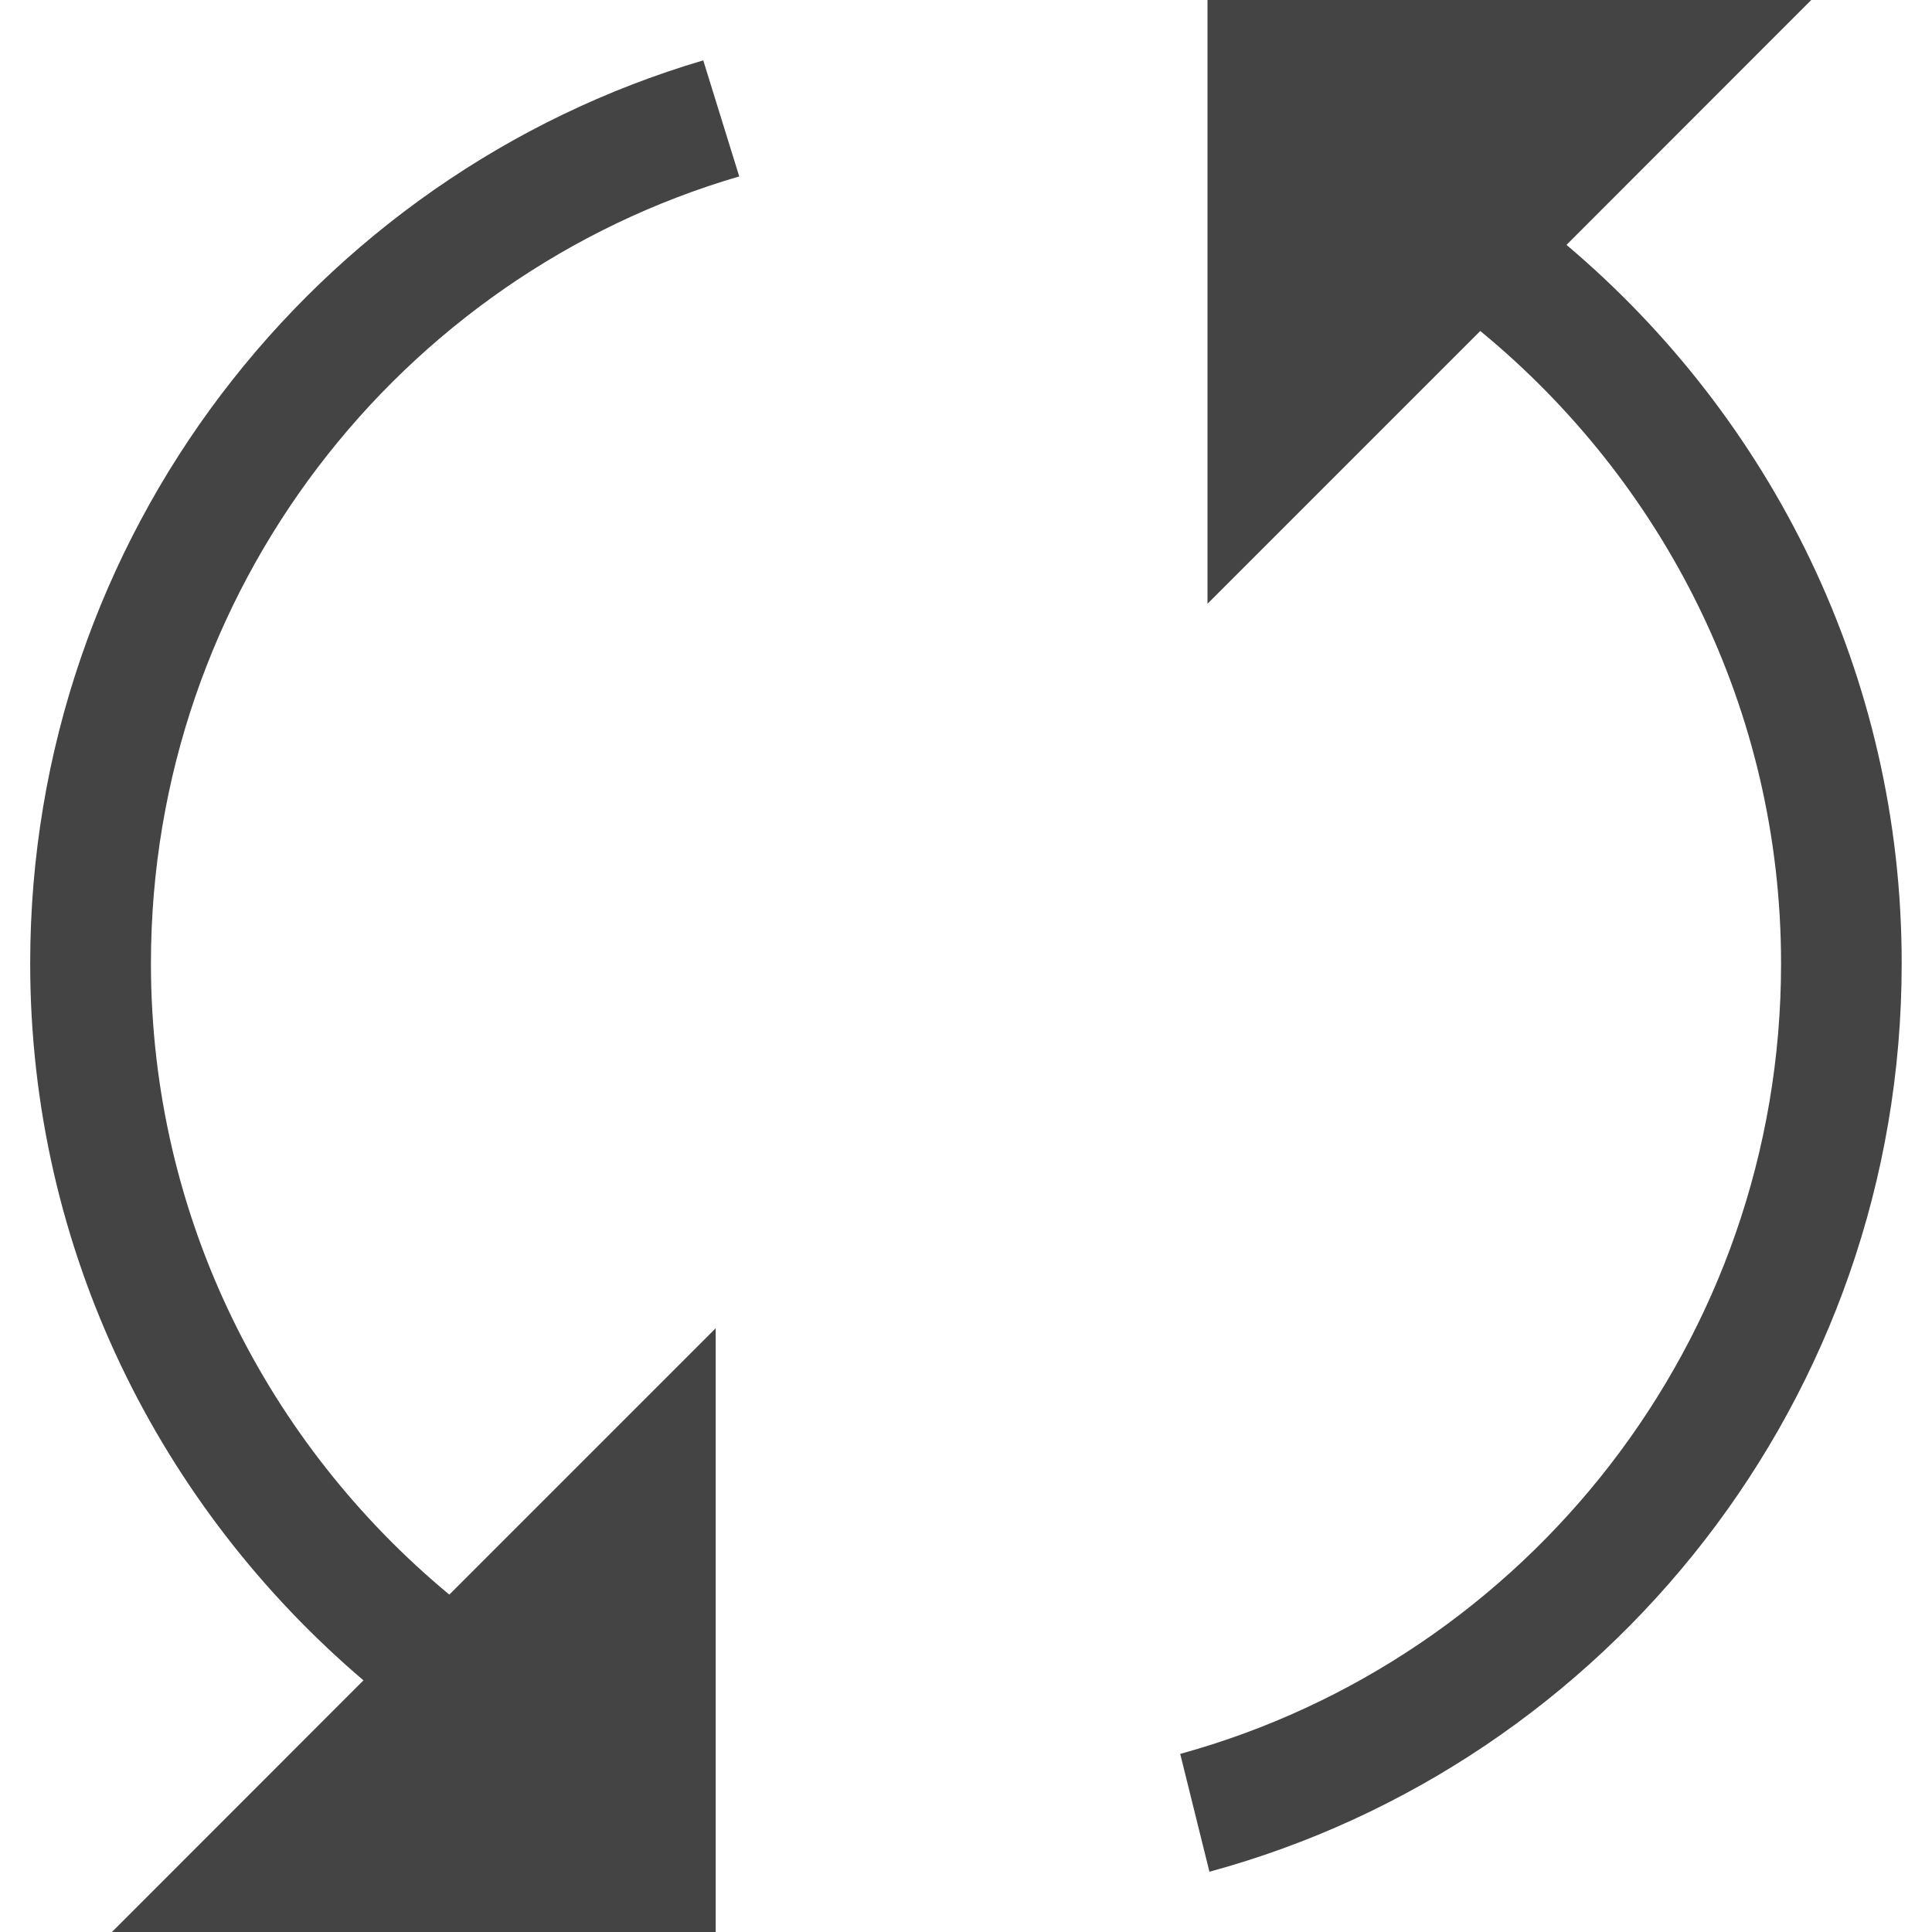 <?xml version="1.0" encoding="utf-8"?>
<!-- Generated by IcoMoon.io -->
<!DOCTYPE svg PUBLIC "-//W3C//DTD SVG 1.1//EN" "http://www.w3.org/Graphics/SVG/1.1/DTD/svg11.dtd">
<svg version="1.1" xmlns="http://www.w3.org/2000/svg" xmlns:xlink="http://www.w3.org/1999/xlink" width="32" height="32" viewBox="0 0 32 32">
<path fill="#444444" d="M12.244 2.922l-0.596-1.922c-6.434 1.898-11.148 7.88-11.148 14.958 0 4.766 2.16 9.012 5.52 11.874l-4.166 4.168h10v-10l-4.412 4.412c-3.004-2.492-4.942-6.24-4.942-10.454 0-6.176 4.124-11.394 9.744-13.036zM25.946 4.056l4.054-4.056h-10v10l4.518-4.518c3.028 2.49 4.982 6.246 4.982 10.478 0 6.25-4.226 11.516-9.952 13.090l0.484 1.952c6.596-1.794 11.466-7.848 11.466-15.042 0.002-4.786-2.17-9.046-5.552-11.904z"></path>
</svg>
